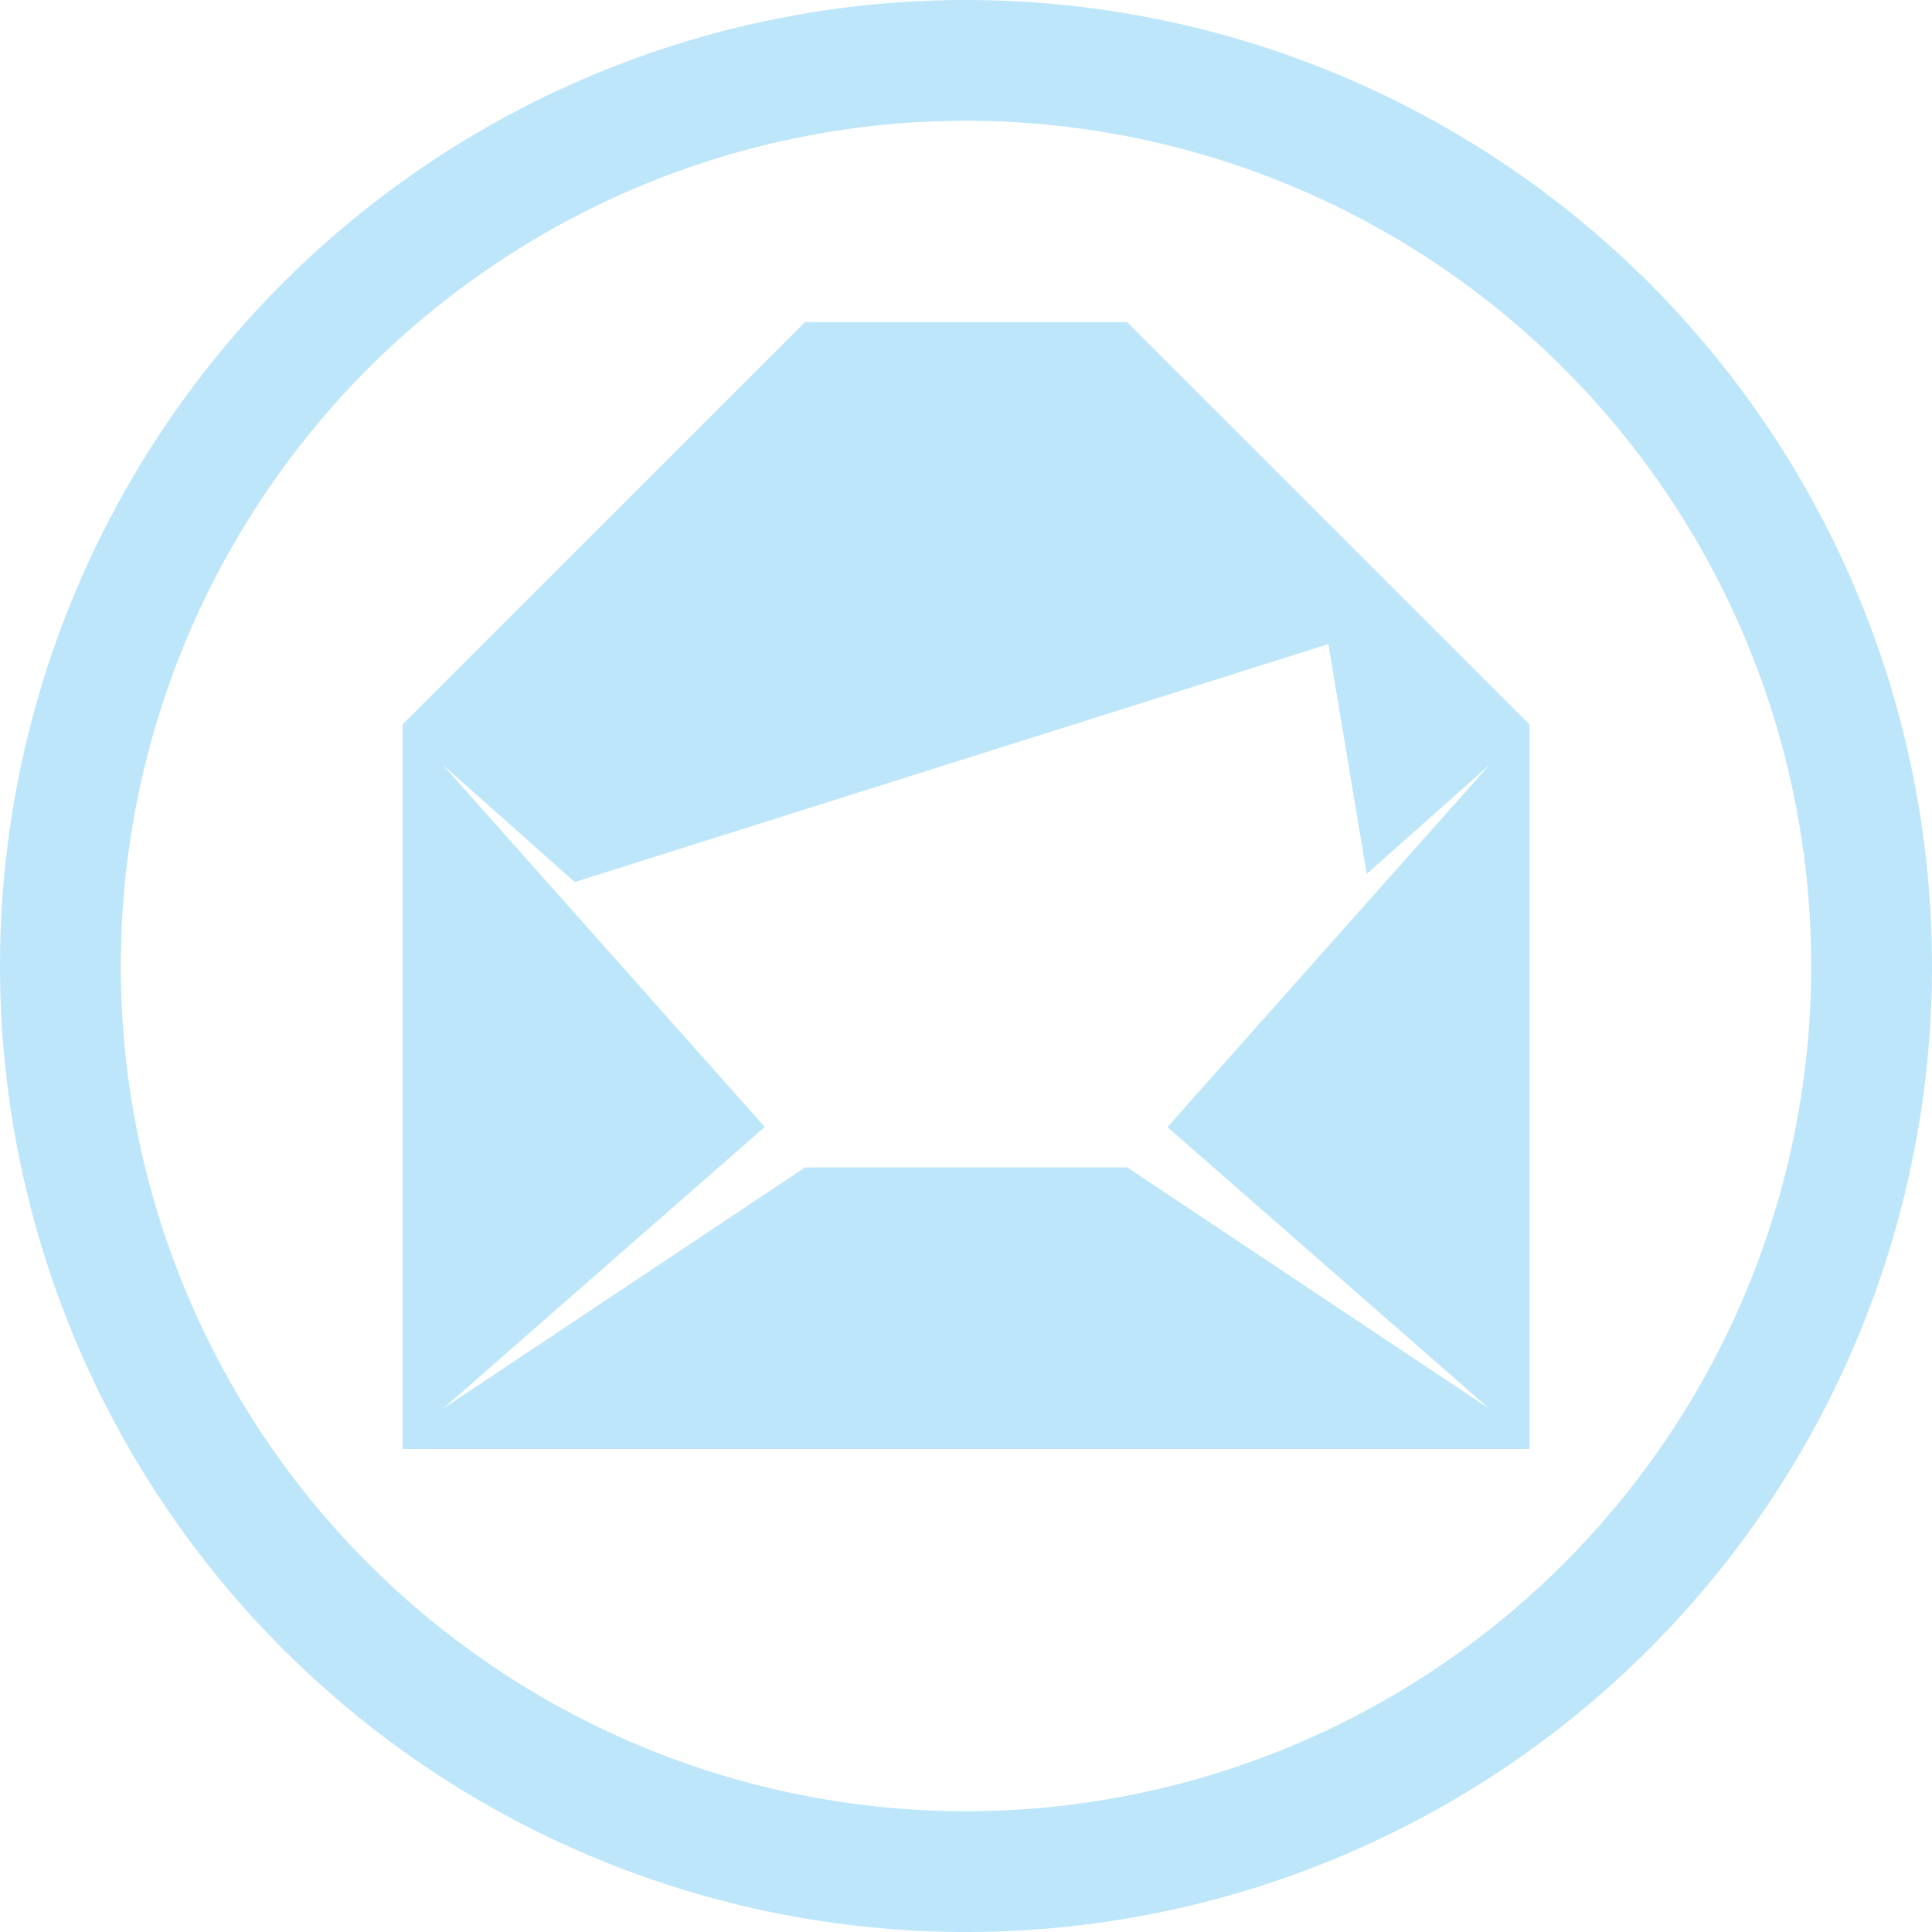 <?xml version="1.0" encoding="UTF-8" standalone="no"?>
<svg
   width="48"
   height="48"
   viewBox="0 0 12.7 12.7"
   version="1.1"
   id="svg4"
   sodipodi:docname="internet-mail.svg"
   inkscape:version="0.92.5 (2060ec1f9f, 2020-04-08)"
   xmlns:inkscape="http://www.inkscape.org/namespaces/inkscape"
   xmlns:sodipodi="http://sodipodi.sourceforge.net/DTD/sodipodi-0.dtd"
   xmlns="http://www.w3.org/2000/svg"
   xmlns:svg="http://www.w3.org/2000/svg">
  <sodipodi:namedview
     id="namedview1"
     pagecolor="#505050"
     bordercolor="#eeeeee"
     borderopacity="1"
     inkscape:showpageshadow="0"
     inkscape:pageopacity="0"
     inkscape:pagecheckerboard="0"
     inkscape:deskcolor="#d1d1d1" />
  <defs
     id="defs8">
    <style
       id="current-color-scheme"
       type="text/css">&#10;      .ColorScheme-Highlight {&#10;        color:#1e3f5a;&#10;      }&#10;  </style>
  </defs>
  <path
     class="ColorScheme-Highlight"
     style="fill:#bde6fb;fill-opacity:1;stroke-width:0.265"
     d="M 6.35,0 A 6.35,6.35 0 0 0 0,6.35 6.35,6.35 0 0 0 6.35,12.7 6.35,6.35 0 0 0 12.7,6.35 6.35,6.35 0 0 0 6.35,0 Z m 0,0.794 A 5.556,5.556 0 0 1 11.906,6.35 5.556,5.556 0 0 1 6.35,11.906 5.556,5.556 0 0 1 0.794,6.35 5.556,5.556 0 0 1 6.35,0.794 Z M 5.292,2.117 2.646,4.762 v 4.763 h 7.408 v -4.763 L 7.408,2.117 Z m 3.44,2.117 0.252,1.511 0.807,-0.717 -2.117,2.381 2.117,1.852 -2.381,-1.587 H 5.292 l -2.381,1.587 L 5.027,7.408 2.91,5.027 3.778,5.798 Z"
     id="path817" />
</svg>
